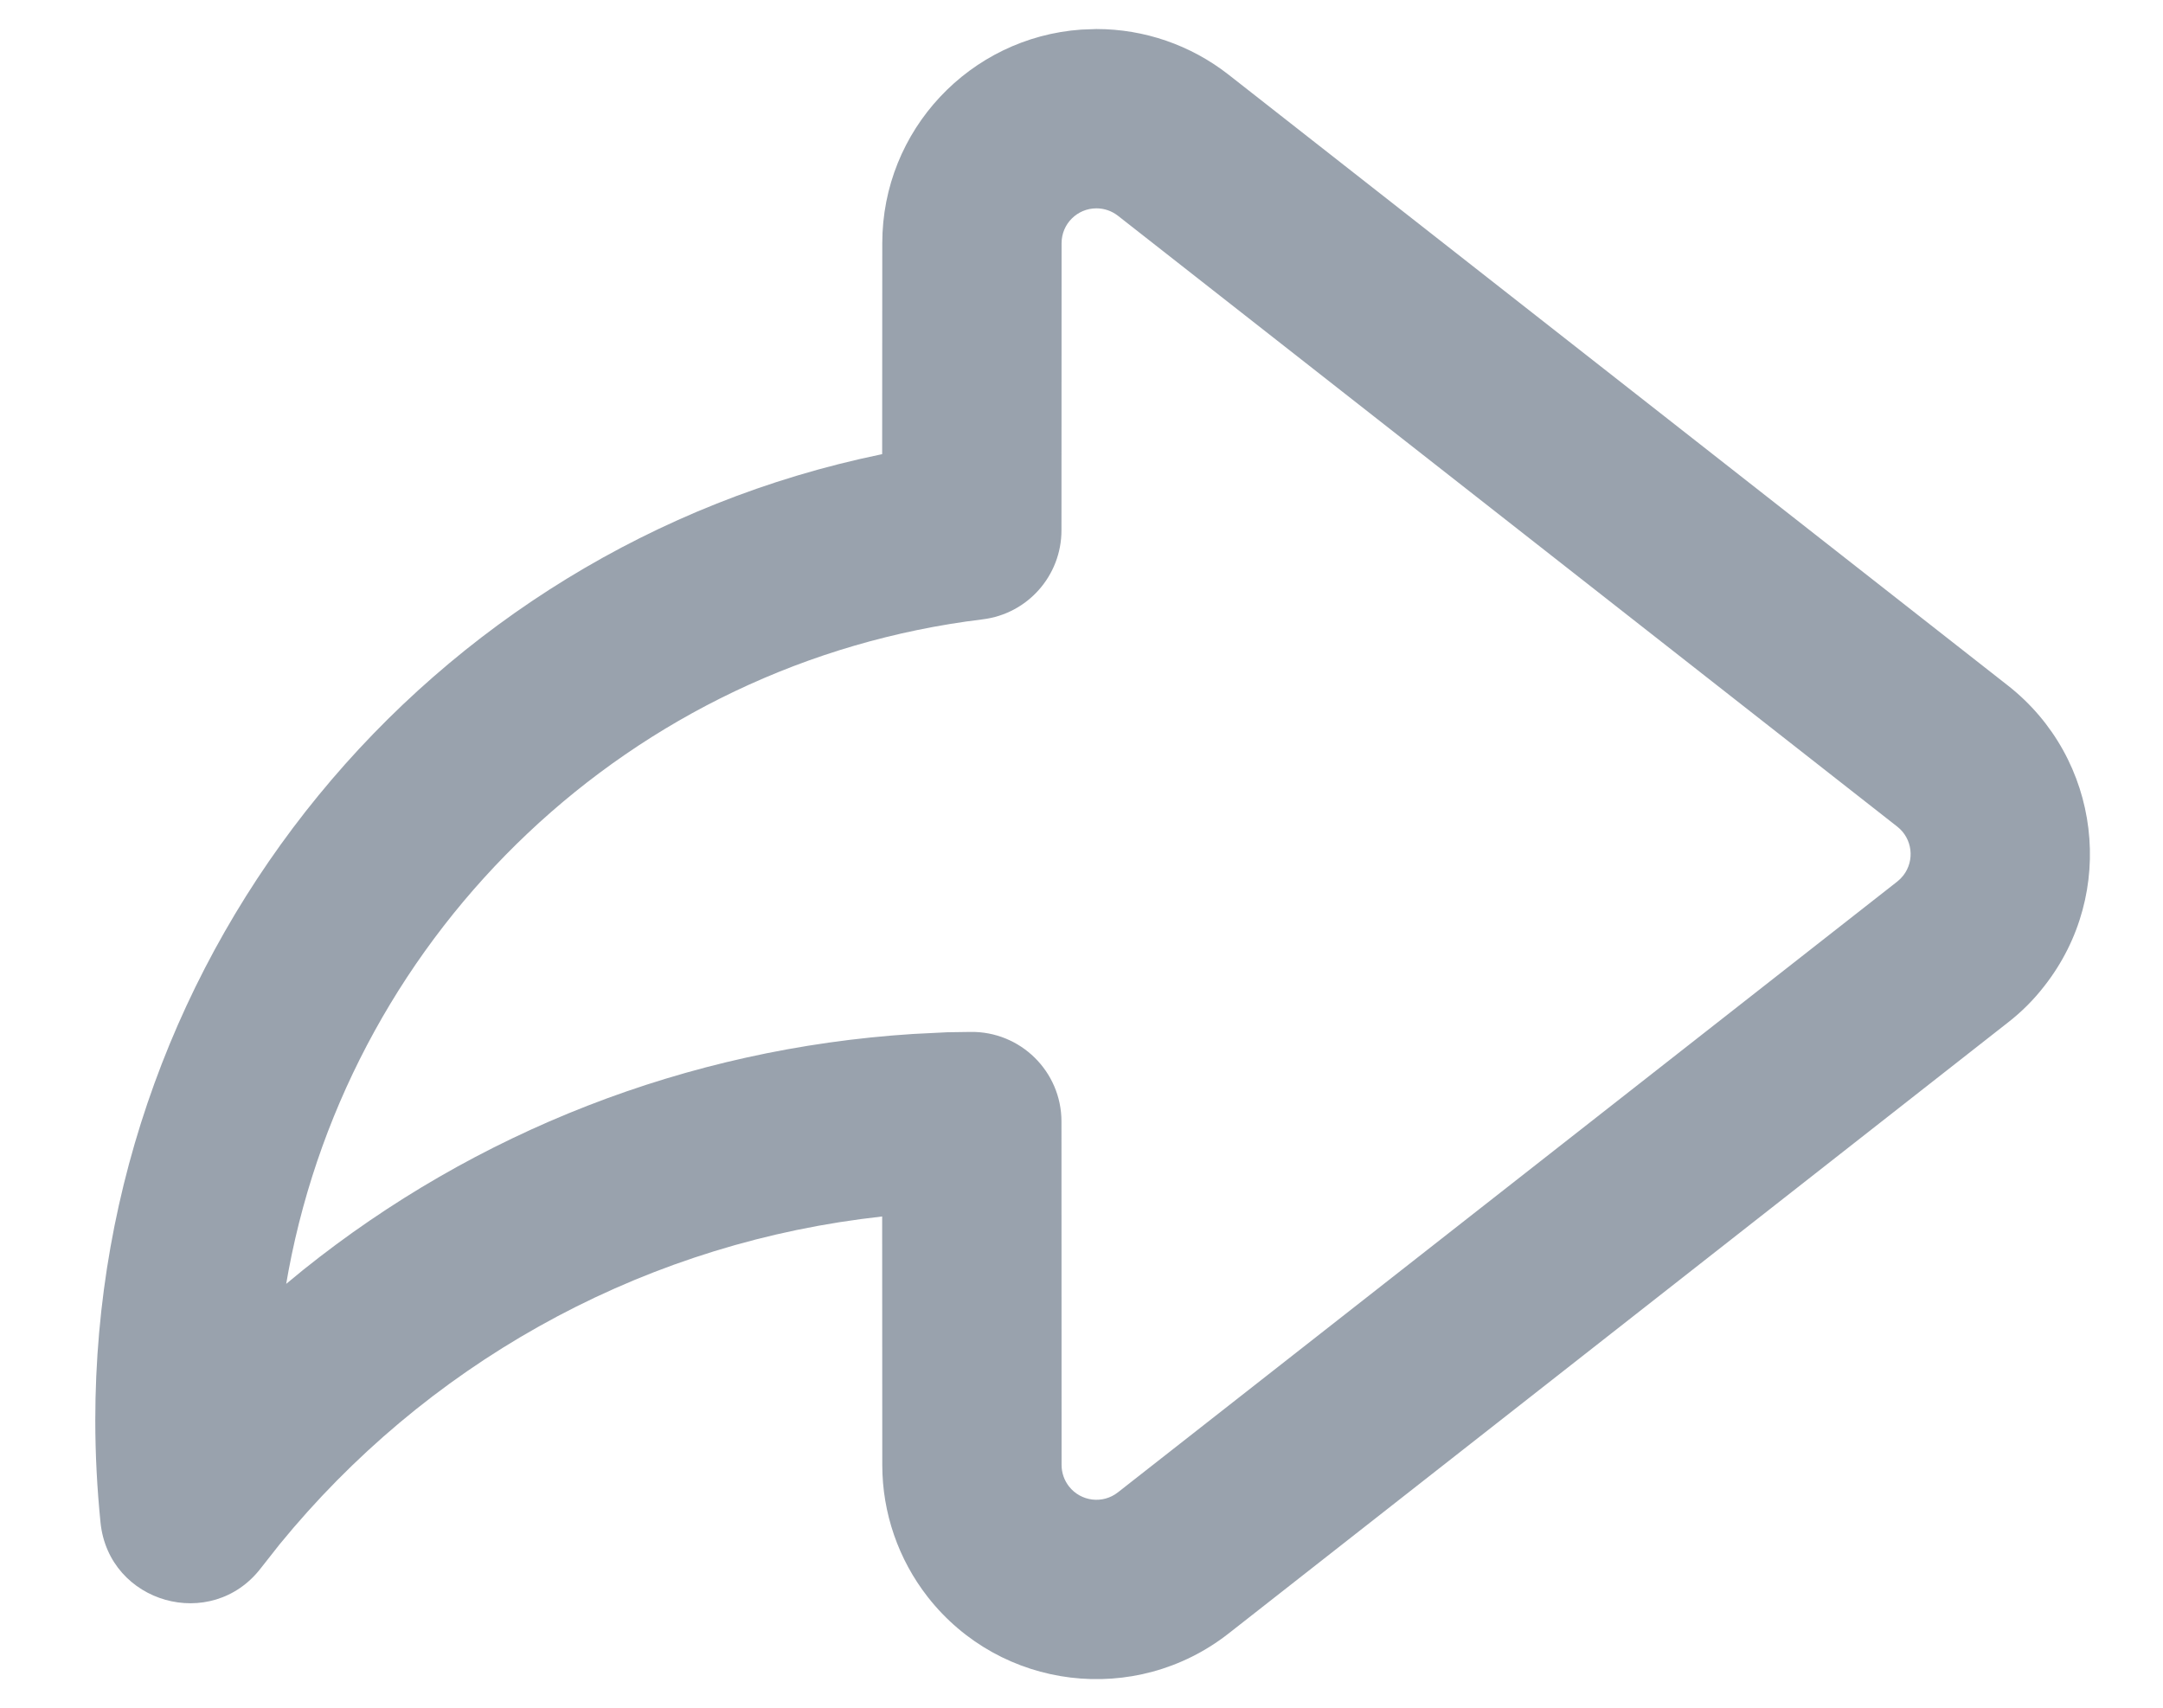 <svg width="19" height="15" viewBox="0 0 19 15" fill="none" xmlns="http://www.w3.org/2000/svg">
<path d="M9.497 0.26C8.521 0.329 7.75 1.142 7.75 2.136L7.749 3.989L7.731 3.993C3.765 4.815 0.837 8.329 0.837 12.475C0.837 12.776 0.853 13.076 0.883 13.374C0.956 14.084 1.859 14.339 2.293 13.772L2.456 13.565C3.733 12.002 5.551 10.976 7.562 10.708L7.749 10.685L7.75 12.868C7.75 13.288 7.891 13.697 8.15 14.028C8.791 14.846 9.974 14.989 10.792 14.348L17.637 8.982C17.757 8.889 17.864 8.782 17.957 8.662C18.599 7.845 18.455 6.662 17.637 6.021L10.792 0.656C10.46 0.396 10.052 0.255 9.631 0.255L9.497 0.26ZM9.631 1.83C9.7 1.83 9.766 1.853 9.82 1.895L16.666 7.261C16.799 7.365 16.822 7.558 16.718 7.691C16.703 7.71 16.685 7.728 16.666 7.743L9.82 13.108C9.687 13.213 9.494 13.189 9.39 13.056C9.348 13.002 9.325 12.936 9.325 12.867L9.324 9.851C9.324 9.411 8.963 9.057 8.524 9.064L8.32 9.067L8.02 9.082C6.03 9.209 4.173 9.945 2.666 11.152L2.514 11.277L2.535 11.159C3.097 8.17 5.54 5.817 8.632 5.44C9.027 5.392 9.324 5.056 9.324 4.658L9.325 2.136C9.325 1.967 9.462 1.83 9.631 1.83Z" fill="#99A2AD"/>
</svg>
